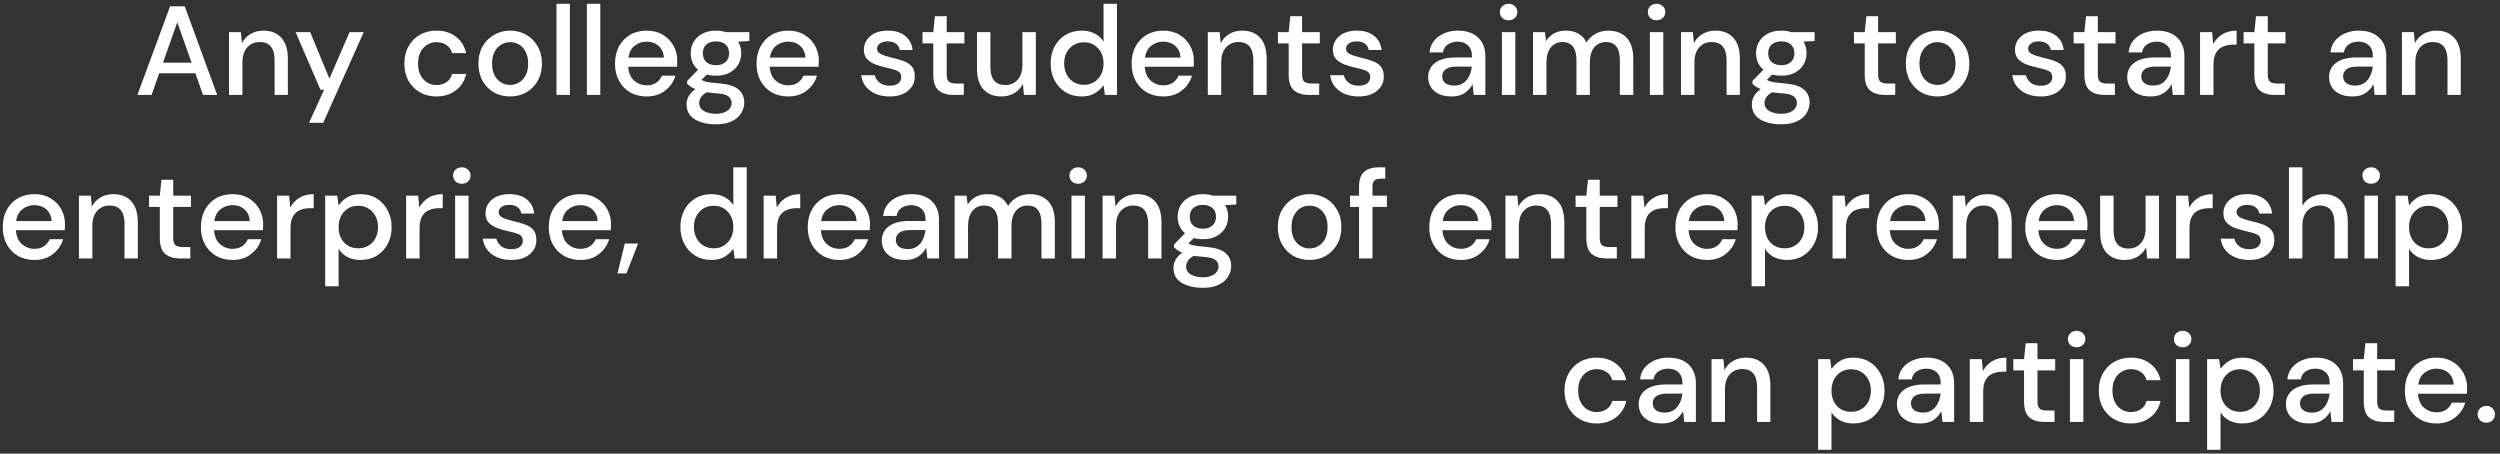 <svg width="474" height="86" viewBox="0 0 474 86" fill="none" xmlns="http://www.w3.org/2000/svg">
<rect x="0" y="0" width="474" height="86" fill="#333333" stroke="none"/>
<path d="M26.054 18L32.246 1.2H35.03L41.174 18H38.486L37.046 13.896H30.182L28.742 18H26.054ZM30.902 11.88H36.326L33.614 4.224L30.902 11.88ZM43.42 18V6.096H45.676L45.868 8.184C46.236 7.448 46.773 6.872 47.477 6.456C48.197 6.024 49.02 5.808 49.949 5.808C51.389 5.808 52.517 6.256 53.333 7.152C54.164 8.048 54.581 9.384 54.581 11.16V18H52.06V11.424C52.06 9.12 51.117 7.968 49.228 7.968C48.285 7.968 47.501 8.304 46.877 8.976C46.269 9.648 45.965 10.608 45.965 11.856V18H43.42ZM58.594 23.28L61.45 17.016H60.754L56.05 6.096H58.81L62.458 14.904L66.274 6.096H68.962L61.282 23.28H58.594ZM82.74 18.288C81.572 18.288 80.524 18.024 79.596 17.496C78.684 16.968 77.964 16.24 77.436 15.312C76.924 14.368 76.668 13.28 76.668 12.048C76.668 10.816 76.924 9.736 77.436 8.808C77.964 7.864 78.684 7.128 79.596 6.6C80.524 6.072 81.572 5.808 82.74 5.808C84.212 5.808 85.444 6.192 86.436 6.96C87.444 7.728 88.092 8.768 88.38 10.08H85.716C85.556 9.424 85.204 8.912 84.66 8.544C84.116 8.176 83.476 7.992 82.74 7.992C82.116 7.992 81.54 8.152 81.012 8.472C80.484 8.776 80.06 9.232 79.74 9.84C79.42 10.432 79.26 11.168 79.26 12.048C79.26 12.928 79.42 13.672 79.74 14.28C80.06 14.872 80.484 15.328 81.012 15.648C81.54 15.968 82.116 16.128 82.74 16.128C83.476 16.128 84.116 15.944 84.66 15.576C85.204 15.208 85.556 14.688 85.716 14.016H88.38C88.108 15.296 87.468 16.328 86.46 17.112C85.452 17.896 84.212 18.288 82.74 18.288ZM96.707 18.288C95.571 18.288 94.547 18.032 93.635 17.52C92.739 16.992 92.027 16.264 91.499 15.336C90.971 14.392 90.707 13.296 90.707 12.048C90.707 10.8 90.971 9.712 91.499 8.784C92.043 7.84 92.771 7.112 93.683 6.6C94.595 6.072 95.611 5.808 96.731 5.808C97.867 5.808 98.883 6.072 99.779 6.6C100.691 7.112 101.411 7.84 101.939 8.784C102.483 9.712 102.755 10.8 102.755 12.048C102.755 13.296 102.483 14.392 101.939 15.336C101.411 16.264 100.691 16.992 99.779 17.52C98.867 18.032 97.843 18.288 96.707 18.288ZM96.707 16.104C97.315 16.104 97.875 15.952 98.387 15.648C98.915 15.344 99.339 14.896 99.659 14.304C99.979 13.696 100.139 12.944 100.139 12.048C100.139 11.152 99.979 10.408 99.659 9.816C99.355 9.208 98.939 8.752 98.411 8.448C97.899 8.144 97.339 7.992 96.731 7.992C96.123 7.992 95.555 8.144 95.027 8.448C94.515 8.752 94.099 9.208 93.779 9.816C93.459 10.408 93.299 11.152 93.299 12.048C93.299 12.944 93.459 13.696 93.779 14.304C94.099 14.896 94.515 15.344 95.027 15.648C95.539 15.952 96.099 16.104 96.707 16.104ZM105.506 18V0.72H108.05V18H105.506ZM111.272 18V0.72H113.816V18H111.272ZM122.606 18.288C121.438 18.288 120.398 18.032 119.486 17.52C118.59 16.992 117.886 16.264 117.374 15.336C116.862 14.408 116.606 13.328 116.606 12.096C116.606 10.848 116.854 9.752 117.35 8.808C117.862 7.864 118.566 7.128 119.462 6.6C120.374 6.072 121.43 5.808 122.63 5.808C123.798 5.808 124.814 6.072 125.678 6.6C126.542 7.112 127.214 7.8 127.694 8.664C128.174 9.528 128.414 10.48 128.414 11.52C128.414 11.68 128.406 11.856 128.39 12.048C128.39 12.224 128.382 12.424 128.366 12.648H119.102C119.182 13.8 119.558 14.68 120.23 15.288C120.918 15.88 121.71 16.176 122.606 16.176C123.326 16.176 123.926 16.016 124.406 15.696C124.902 15.36 125.27 14.912 125.51 14.352H128.054C127.734 15.472 127.094 16.408 126.134 17.16C125.19 17.912 124.014 18.288 122.606 18.288ZM122.606 7.896C121.758 7.896 121.006 8.152 120.35 8.664C119.694 9.16 119.294 9.912 119.15 10.92H125.87C125.822 9.992 125.494 9.256 124.886 8.712C124.278 8.168 123.518 7.896 122.606 7.896ZM135.761 14.352C135.137 14.352 134.561 14.28 134.033 14.136L133.001 15.144C133.177 15.256 133.393 15.352 133.649 15.432C133.905 15.512 134.265 15.584 134.729 15.648C135.193 15.712 135.825 15.776 136.625 15.84C138.209 15.984 139.353 16.368 140.057 16.992C140.761 17.6 141.113 18.416 141.113 19.44C141.113 20.144 140.921 20.808 140.537 21.432C140.169 22.072 139.585 22.584 138.785 22.968C138.001 23.368 136.993 23.568 135.761 23.568C134.097 23.568 132.745 23.248 131.705 22.608C130.681 21.984 130.169 21.032 130.169 19.752C130.169 19.256 130.297 18.76 130.553 18.264C130.825 17.784 131.249 17.328 131.825 16.896C131.489 16.752 131.193 16.6 130.937 16.44C130.697 16.264 130.481 16.088 130.289 15.912V15.336L132.353 13.224C131.425 12.424 130.961 11.376 130.961 10.08C130.961 9.296 131.145 8.584 131.513 7.944C131.897 7.288 132.449 6.768 133.169 6.384C133.889 6 134.753 5.808 135.761 5.808C136.433 5.808 137.057 5.904 137.633 6.096H142.073V7.776L139.961 7.896C140.345 8.552 140.537 9.28 140.537 10.08C140.537 10.88 140.345 11.6 139.961 12.24C139.593 12.88 139.049 13.392 138.329 13.776C137.625 14.16 136.769 14.352 135.761 14.352ZM135.761 12.36C136.497 12.36 137.089 12.168 137.537 11.784C138.001 11.384 138.233 10.824 138.233 10.104C138.233 9.368 138.001 8.808 137.537 8.424C137.089 8.04 136.497 7.848 135.761 7.848C135.009 7.848 134.401 8.04 133.937 8.424C133.489 8.808 133.265 9.368 133.265 10.104C133.265 10.824 133.489 11.384 133.937 11.784C134.401 12.168 135.009 12.36 135.761 12.36ZM132.569 19.512C132.569 20.2 132.873 20.712 133.481 21.048C134.089 21.4 134.849 21.576 135.761 21.576C136.641 21.576 137.353 21.384 137.897 21C138.441 20.632 138.713 20.136 138.713 19.512C138.713 19.048 138.529 18.648 138.161 18.312C137.793 17.992 137.097 17.792 136.073 17.712C135.305 17.664 134.625 17.592 134.033 17.496C133.473 17.8 133.089 18.128 132.881 18.48C132.673 18.832 132.569 19.176 132.569 19.512ZM149.442 18.288C148.274 18.288 147.234 18.032 146.322 17.52C145.426 16.992 144.722 16.264 144.21 15.336C143.698 14.408 143.442 13.328 143.442 12.096C143.442 10.848 143.69 9.752 144.186 8.808C144.698 7.864 145.402 7.128 146.298 6.6C147.21 6.072 148.266 5.808 149.466 5.808C150.634 5.808 151.65 6.072 152.514 6.6C153.378 7.112 154.05 7.8 154.53 8.664C155.01 9.528 155.25 10.48 155.25 11.52C155.25 11.68 155.242 11.856 155.226 12.048C155.226 12.224 155.218 12.424 155.202 12.648H145.938C146.018 13.8 146.394 14.68 147.066 15.288C147.754 15.88 148.546 16.176 149.442 16.176C150.162 16.176 150.762 16.016 151.242 15.696C151.738 15.36 152.106 14.912 152.346 14.352H154.89C154.57 15.472 153.93 16.408 152.97 17.16C152.026 17.912 150.85 18.288 149.442 18.288ZM149.442 7.896C148.594 7.896 147.842 8.152 147.186 8.664C146.53 9.16 146.13 9.912 145.986 10.92H152.706C152.658 9.992 152.33 9.256 151.722 8.712C151.114 8.168 150.354 7.896 149.442 7.896ZM168.688 18.288C167.184 18.288 165.944 17.92 164.968 17.184C163.992 16.448 163.432 15.472 163.288 14.256H165.856C165.984 14.8 166.288 15.272 166.768 15.672C167.248 16.056 167.88 16.248 168.664 16.248C169.432 16.248 169.992 16.088 170.344 15.768C170.696 15.448 170.872 15.08 170.872 14.664C170.872 14.056 170.624 13.648 170.128 13.44C169.648 13.216 168.976 13.016 168.112 12.84C167.44 12.696 166.768 12.504 166.096 12.264C165.44 12.024 164.888 11.688 164.44 11.256C164.008 10.808 163.792 10.208 163.792 9.456C163.792 8.416 164.192 7.552 164.992 6.864C165.792 6.16 166.912 5.808 168.352 5.808C169.68 5.808 170.752 6.128 171.568 6.768C172.4 7.408 172.888 8.312 173.032 9.48H170.584C170.504 8.968 170.264 8.568 169.864 8.28C169.48 7.992 168.96 7.848 168.304 7.848C167.664 7.848 167.168 7.984 166.816 8.256C166.464 8.512 166.288 8.848 166.288 9.264C166.288 9.68 166.528 10.008 167.008 10.248C167.504 10.488 168.152 10.704 168.952 10.896C169.752 11.072 170.488 11.28 171.16 11.52C171.848 11.744 172.4 12.08 172.816 12.528C173.232 12.976 173.44 13.632 173.44 14.496C173.456 15.584 173.032 16.488 172.168 17.208C171.32 17.928 170.16 18.288 168.688 18.288ZM180.764 18C179.596 18 178.668 17.72 177.98 17.16C177.292 16.584 176.948 15.568 176.948 14.112V8.232H174.908V6.096H176.948L177.26 3.072H179.492V6.096H182.852V8.232H179.492V14.112C179.492 14.768 179.628 15.224 179.9 15.48C180.188 15.72 180.676 15.84 181.364 15.84H182.732V18H180.764ZM189.867 18.288C188.427 18.288 187.291 17.84 186.459 16.944C185.643 16.048 185.235 14.712 185.235 12.936V6.096H187.779V12.672C187.779 14.976 188.723 16.128 190.611 16.128C191.555 16.128 192.331 15.792 192.939 15.12C193.547 14.448 193.851 13.488 193.851 12.24V6.096H196.395V18H194.139L193.947 15.912C193.579 16.648 193.035 17.232 192.315 17.664C191.611 18.08 190.795 18.288 189.867 18.288ZM205.055 18.288C203.903 18.288 202.887 18.016 202.007 17.472C201.127 16.928 200.439 16.184 199.943 15.24C199.447 14.296 199.199 13.224 199.199 12.024C199.199 10.824 199.447 9.76 199.943 8.832C200.439 7.888 201.127 7.152 202.007 6.624C202.903 6.08 203.927 5.808 205.079 5.808C206.023 5.808 206.847 5.992 207.551 6.36C208.271 6.728 208.831 7.248 209.231 7.92V0.72H211.775V18H209.495L209.231 16.152C208.847 16.712 208.319 17.208 207.647 17.64C206.975 18.072 206.111 18.288 205.055 18.288ZM205.511 16.08C206.599 16.08 207.487 15.704 208.175 14.952C208.879 14.2 209.231 13.232 209.231 12.048C209.231 10.848 208.879 9.88 208.175 9.144C207.487 8.392 206.599 8.016 205.511 8.016C204.423 8.016 203.527 8.392 202.823 9.144C202.119 9.88 201.767 10.848 201.767 12.048C201.767 12.832 201.927 13.528 202.247 14.136C202.567 14.744 203.007 15.224 203.567 15.576C204.143 15.912 204.791 16.08 205.511 16.08ZM220.551 18.288C219.383 18.288 218.343 18.032 217.431 17.52C216.535 16.992 215.831 16.264 215.319 15.336C214.807 14.408 214.551 13.328 214.551 12.096C214.551 10.848 214.799 9.752 215.295 8.808C215.807 7.864 216.511 7.128 217.407 6.6C218.319 6.072 219.375 5.808 220.575 5.808C221.743 5.808 222.759 6.072 223.623 6.6C224.487 7.112 225.159 7.8 225.639 8.664C226.119 9.528 226.359 10.48 226.359 11.52C226.359 11.68 226.351 11.856 226.335 12.048C226.335 12.224 226.327 12.424 226.311 12.648H217.047C217.127 13.8 217.503 14.68 218.175 15.288C218.863 15.88 219.655 16.176 220.551 16.176C221.271 16.176 221.871 16.016 222.351 15.696C222.847 15.36 223.215 14.912 223.455 14.352H225.999C225.679 15.472 225.039 16.408 224.079 17.16C223.135 17.912 221.959 18.288 220.551 18.288ZM220.551 7.896C219.703 7.896 218.951 8.152 218.295 8.664C217.639 9.16 217.239 9.912 217.095 10.92H223.815C223.767 9.992 223.439 9.256 222.831 8.712C222.223 8.168 221.463 7.896 220.551 7.896ZM228.999 18V6.096H231.255L231.447 8.184C231.815 7.448 232.351 6.872 233.055 6.456C233.775 6.024 234.599 5.808 235.527 5.808C236.967 5.808 238.095 6.256 238.911 7.152C239.743 8.048 240.159 9.384 240.159 11.16V18H237.639V11.424C237.639 9.12 236.695 7.968 234.807 7.968C233.863 7.968 233.079 8.304 232.455 8.976C231.847 9.648 231.543 10.608 231.543 11.856V18H228.999ZM248.147 18C246.979 18 246.051 17.72 245.363 17.16C244.675 16.584 244.331 15.568 244.331 14.112V8.232H242.291V6.096H244.331L244.643 3.072H246.875V6.096H250.235V8.232H246.875V14.112C246.875 14.768 247.011 15.224 247.283 15.48C247.571 15.72 248.059 15.84 248.747 15.84H250.115V18H248.147ZM257.61 18.288C256.106 18.288 254.866 17.92 253.89 17.184C252.914 16.448 252.354 15.472 252.21 14.256H254.778C254.906 14.8 255.21 15.272 255.69 15.672C256.17 16.056 256.802 16.248 257.586 16.248C258.354 16.248 258.914 16.088 259.266 15.768C259.618 15.448 259.794 15.08 259.794 14.664C259.794 14.056 259.546 13.648 259.05 13.44C258.57 13.216 257.898 13.016 257.034 12.84C256.362 12.696 255.69 12.504 255.018 12.264C254.362 12.024 253.81 11.688 253.362 11.256C252.93 10.808 252.714 10.208 252.714 9.456C252.714 8.416 253.114 7.552 253.914 6.864C254.714 6.16 255.834 5.808 257.274 5.808C258.602 5.808 259.674 6.128 260.49 6.768C261.322 7.408 261.81 8.312 261.954 9.48H259.506C259.426 8.968 259.186 8.568 258.786 8.28C258.402 7.992 257.882 7.848 257.226 7.848C256.586 7.848 256.09 7.984 255.738 8.256C255.386 8.512 255.21 8.848 255.21 9.264C255.21 9.68 255.45 10.008 255.93 10.248C256.426 10.488 257.074 10.704 257.874 10.896C258.674 11.072 259.41 11.28 260.082 11.52C260.77 11.744 261.322 12.08 261.738 12.528C262.154 12.976 262.362 13.632 262.362 14.496C262.378 15.584 261.954 16.488 261.09 17.208C260.242 17.928 259.082 18.288 257.61 18.288ZM275.218 18.288C274.21 18.288 273.378 18.12 272.722 17.784C272.066 17.448 271.578 17.008 271.258 16.464C270.938 15.904 270.778 15.296 270.778 14.64C270.778 13.488 271.226 12.576 272.122 11.904C273.018 11.232 274.298 10.896 275.962 10.896H279.082V10.68C279.082 9.752 278.826 9.056 278.314 8.592C277.818 8.128 277.17 7.896 276.37 7.896C275.666 7.896 275.05 8.072 274.522 8.424C274.01 8.76 273.698 9.264 273.586 9.936H271.042C271.122 9.072 271.41 8.336 271.906 7.728C272.418 7.104 273.058 6.632 273.826 6.312C274.61 5.976 275.466 5.808 276.394 5.808C278.058 5.808 279.346 6.248 280.258 7.128C281.17 7.992 281.626 9.176 281.626 10.68V18H279.418L279.202 15.96C278.866 16.616 278.378 17.168 277.738 17.616C277.098 18.064 276.258 18.288 275.218 18.288ZM275.722 16.224C276.41 16.224 276.986 16.064 277.45 15.744C277.93 15.408 278.298 14.968 278.554 14.424C278.826 13.88 278.994 13.28 279.058 12.624H276.226C275.218 12.624 274.498 12.8 274.066 13.152C273.65 13.504 273.442 13.944 273.442 14.472C273.442 15.016 273.642 15.448 274.042 15.768C274.458 16.072 275.018 16.224 275.722 16.224ZM286.032 3.84C285.552 3.84 285.152 3.696 284.832 3.408C284.528 3.104 284.376 2.728 284.376 2.28C284.376 1.832 284.528 1.464 284.832 1.176C285.152 0.872 285.552 0.72 286.032 0.72C286.512 0.72 286.904 0.872 287.208 1.176C287.528 1.464 287.688 1.832 287.688 2.28C287.688 2.728 287.528 3.104 287.208 3.408C286.904 3.696 286.512 3.84 286.032 3.84ZM284.76 18V6.096H287.304V18H284.76ZM290.663 18V6.096H292.919L293.135 7.776C293.519 7.168 294.023 6.688 294.647 6.336C295.287 5.984 296.023 5.808 296.855 5.808C298.743 5.808 300.055 6.552 300.791 8.04C301.223 7.352 301.799 6.808 302.519 6.408C303.255 6.008 304.047 5.808 304.895 5.808C306.383 5.808 307.551 6.256 308.399 7.152C309.247 8.048 309.671 9.384 309.671 11.16V18H307.127V11.424C307.127 9.12 306.247 7.968 304.487 7.968C303.591 7.968 302.855 8.304 302.279 8.976C301.719 9.648 301.439 10.608 301.439 11.856V18H298.895V11.424C298.895 9.12 298.007 7.968 296.231 7.968C295.351 7.968 294.623 8.304 294.047 8.976C293.487 9.648 293.207 10.608 293.207 11.856V18H290.663ZM314.087 3.84C313.607 3.84 313.207 3.696 312.887 3.408C312.583 3.104 312.431 2.728 312.431 2.28C312.431 1.832 312.583 1.464 312.887 1.176C313.207 0.872 313.607 0.72 314.087 0.72C314.567 0.72 314.959 0.872 315.263 1.176C315.583 1.464 315.743 1.832 315.743 2.28C315.743 2.728 315.583 3.104 315.263 3.408C314.959 3.696 314.567 3.84 314.087 3.84ZM312.815 18V6.096H315.359V18H312.815ZM318.717 18V6.096H320.973L321.165 8.184C321.533 7.448 322.069 6.872 322.773 6.456C323.493 6.024 324.317 5.808 325.245 5.808C326.685 5.808 327.813 6.256 328.629 7.152C329.461 8.048 329.877 9.384 329.877 11.16V18H327.357V11.424C327.357 9.12 326.413 7.968 324.525 7.968C323.581 7.968 322.797 8.304 322.173 8.976C321.565 9.648 321.261 10.608 321.261 11.856V18H318.717ZM337.746 14.352C337.122 14.352 336.546 14.28 336.018 14.136L334.986 15.144C335.162 15.256 335.378 15.352 335.634 15.432C335.89 15.512 336.25 15.584 336.714 15.648C337.178 15.712 337.81 15.776 338.61 15.84C340.194 15.984 341.338 16.368 342.042 16.992C342.746 17.6 343.098 18.416 343.098 19.44C343.098 20.144 342.906 20.808 342.522 21.432C342.154 22.072 341.57 22.584 340.77 22.968C339.986 23.368 338.978 23.568 337.746 23.568C336.082 23.568 334.73 23.248 333.69 22.608C332.666 21.984 332.154 21.032 332.154 19.752C332.154 19.256 332.282 18.76 332.538 18.264C332.81 17.784 333.234 17.328 333.81 16.896C333.474 16.752 333.178 16.6 332.922 16.44C332.682 16.264 332.466 16.088 332.274 15.912V15.336L334.338 13.224C333.41 12.424 332.946 11.376 332.946 10.08C332.946 9.296 333.13 8.584 333.498 7.944C333.882 7.288 334.434 6.768 335.154 6.384C335.874 6 336.738 5.808 337.746 5.808C338.418 5.808 339.042 5.904 339.618 6.096H344.058V7.776L341.946 7.896C342.33 8.552 342.522 9.28 342.522 10.08C342.522 10.88 342.33 11.6 341.946 12.24C341.578 12.88 341.034 13.392 340.314 13.776C339.61 14.16 338.754 14.352 337.746 14.352ZM337.746 12.36C338.482 12.36 339.074 12.168 339.522 11.784C339.986 11.384 340.218 10.824 340.218 10.104C340.218 9.368 339.986 8.808 339.522 8.424C339.074 8.04 338.482 7.848 337.746 7.848C336.994 7.848 336.386 8.04 335.922 8.424C335.474 8.808 335.25 9.368 335.25 10.104C335.25 10.824 335.474 11.384 335.922 11.784C336.386 12.168 336.994 12.36 337.746 12.36ZM334.554 19.512C334.554 20.2 334.858 20.712 335.466 21.048C336.074 21.4 336.834 21.576 337.746 21.576C338.626 21.576 339.338 21.384 339.882 21C340.426 20.632 340.698 20.136 340.698 19.512C340.698 19.048 340.514 18.648 340.146 18.312C339.778 17.992 339.082 17.792 338.058 17.712C337.29 17.664 336.61 17.592 336.018 17.496C335.458 17.8 335.074 18.128 334.866 18.48C334.658 18.832 334.554 19.176 334.554 19.512ZM357.366 18C356.198 18 355.27 17.72 354.582 17.16C353.894 16.584 353.55 15.568 353.55 14.112V8.232H351.51V6.096H353.55L353.862 3.072H356.094V6.096H359.454V8.232H356.094V14.112C356.094 14.768 356.23 15.224 356.502 15.48C356.79 15.72 357.278 15.84 357.966 15.84H359.334V18H357.366ZM367.34 18.288C366.204 18.288 365.18 18.032 364.268 17.52C363.372 16.992 362.66 16.264 362.132 15.336C361.604 14.392 361.34 13.296 361.34 12.048C361.34 10.8 361.604 9.712 362.132 8.784C362.676 7.84 363.404 7.112 364.316 6.6C365.228 6.072 366.244 5.808 367.364 5.808C368.5 5.808 369.516 6.072 370.412 6.6C371.324 7.112 372.044 7.84 372.572 8.784C373.116 9.712 373.388 10.8 373.388 12.048C373.388 13.296 373.116 14.392 372.572 15.336C372.044 16.264 371.324 16.992 370.412 17.52C369.5 18.032 368.476 18.288 367.34 18.288ZM367.34 16.104C367.948 16.104 368.508 15.952 369.02 15.648C369.548 15.344 369.972 14.896 370.292 14.304C370.612 13.696 370.772 12.944 370.772 12.048C370.772 11.152 370.612 10.408 370.292 9.816C369.988 9.208 369.572 8.752 369.044 8.448C368.532 8.144 367.972 7.992 367.364 7.992C366.756 7.992 366.188 8.144 365.66 8.448C365.148 8.752 364.732 9.208 364.412 9.816C364.092 10.408 363.932 11.152 363.932 12.048C363.932 12.944 364.092 13.696 364.412 14.304C364.732 14.896 365.148 15.344 365.66 15.648C366.172 15.952 366.732 16.104 367.34 16.104ZM386.938 18.288C385.434 18.288 384.194 17.92 383.218 17.184C382.242 16.448 381.682 15.472 381.538 14.256H384.106C384.234 14.8 384.538 15.272 385.018 15.672C385.498 16.056 386.13 16.248 386.914 16.248C387.682 16.248 388.242 16.088 388.594 15.768C388.946 15.448 389.122 15.08 389.122 14.664C389.122 14.056 388.874 13.648 388.378 13.44C387.898 13.216 387.226 13.016 386.362 12.84C385.69 12.696 385.018 12.504 384.346 12.264C383.69 12.024 383.138 11.688 382.69 11.256C382.258 10.808 382.042 10.208 382.042 9.456C382.042 8.416 382.442 7.552 383.242 6.864C384.042 6.16 385.162 5.808 386.602 5.808C387.93 5.808 389.002 6.128 389.818 6.768C390.65 7.408 391.138 8.312 391.282 9.48H388.834C388.754 8.968 388.514 8.568 388.114 8.28C387.73 7.992 387.21 7.848 386.554 7.848C385.914 7.848 385.418 7.984 385.066 8.256C384.714 8.512 384.538 8.848 384.538 9.264C384.538 9.68 384.778 10.008 385.258 10.248C385.754 10.488 386.402 10.704 387.202 10.896C388.002 11.072 388.738 11.28 389.41 11.52C390.098 11.744 390.65 12.08 391.066 12.528C391.482 12.976 391.69 13.632 391.69 14.496C391.706 15.584 391.282 16.488 390.418 17.208C389.57 17.928 388.41 18.288 386.938 18.288ZM399.014 18C397.846 18 396.918 17.72 396.23 17.16C395.542 16.584 395.198 15.568 395.198 14.112V8.232H393.158V6.096H395.198L395.51 3.072H397.742V6.096H401.102V8.232H397.742V14.112C397.742 14.768 397.878 15.224 398.15 15.48C398.438 15.72 398.926 15.84 399.614 15.84H400.982V18H399.014ZM407.757 18.288C406.749 18.288 405.917 18.12 405.261 17.784C404.605 17.448 404.117 17.008 403.797 16.464C403.477 15.904 403.317 15.296 403.317 14.64C403.317 13.488 403.765 12.576 404.661 11.904C405.557 11.232 406.837 10.896 408.501 10.896H411.621V10.68C411.621 9.752 411.365 9.056 410.853 8.592C410.357 8.128 409.709 7.896 408.909 7.896C408.205 7.896 407.589 8.072 407.061 8.424C406.549 8.76 406.237 9.264 406.125 9.936H403.581C403.661 9.072 403.949 8.336 404.445 7.728C404.957 7.104 405.597 6.632 406.365 6.312C407.149 5.976 408.005 5.808 408.933 5.808C410.597 5.808 411.885 6.248 412.797 7.128C413.709 7.992 414.165 9.176 414.165 10.68V18H411.957L411.741 15.96C411.405 16.616 410.917 17.168 410.277 17.616C409.637 18.064 408.797 18.288 407.757 18.288ZM408.261 16.224C408.949 16.224 409.525 16.064 409.989 15.744C410.469 15.408 410.837 14.968 411.093 14.424C411.365 13.88 411.533 13.28 411.597 12.624H408.765C407.757 12.624 407.037 12.8 406.605 13.152C406.189 13.504 405.981 13.944 405.981 14.472C405.981 15.016 406.181 15.448 406.581 15.768C406.997 16.072 407.557 16.224 408.261 16.224ZM417.131 18V6.096H419.411L419.627 8.352C420.043 7.568 420.619 6.952 421.355 6.504C422.107 6.04 423.011 5.808 424.067 5.808V8.472H423.371C422.667 8.472 422.035 8.592 421.475 8.832C420.931 9.056 420.491 9.448 420.155 10.008C419.835 10.552 419.675 11.312 419.675 12.288V18H417.131ZM431.241 18C430.073 18 429.145 17.72 428.457 17.16C427.769 16.584 427.425 15.568 427.425 14.112V8.232H425.385V6.096H427.425L427.737 3.072H429.969V6.096H433.329V8.232H429.969V14.112C429.969 14.768 430.105 15.224 430.377 15.48C430.665 15.72 431.153 15.84 431.841 15.84H433.209V18H431.241ZM446.031 18.288C445.023 18.288 444.191 18.12 443.535 17.784C442.879 17.448 442.391 17.008 442.071 16.464C441.751 15.904 441.591 15.296 441.591 14.64C441.591 13.488 442.039 12.576 442.935 11.904C443.831 11.232 445.111 10.896 446.775 10.896H449.895V10.68C449.895 9.752 449.639 9.056 449.127 8.592C448.631 8.128 447.983 7.896 447.183 7.896C446.479 7.896 445.863 8.072 445.335 8.424C444.823 8.76 444.511 9.264 444.399 9.936H441.855C441.935 9.072 442.223 8.336 442.719 7.728C443.231 7.104 443.871 6.632 444.639 6.312C445.423 5.976 446.279 5.808 447.207 5.808C448.871 5.808 450.159 6.248 451.071 7.128C451.983 7.992 452.439 9.176 452.439 10.68V18H450.231L450.015 15.96C449.679 16.616 449.191 17.168 448.551 17.616C447.911 18.064 447.071 18.288 446.031 18.288ZM446.535 16.224C447.223 16.224 447.799 16.064 448.263 15.744C448.743 15.408 449.111 14.968 449.367 14.424C449.639 13.88 449.807 13.28 449.871 12.624H447.039C446.031 12.624 445.311 12.8 444.879 13.152C444.463 13.504 444.255 13.944 444.255 14.472C444.255 15.016 444.455 15.448 444.855 15.768C445.271 16.072 445.831 16.224 446.535 16.224ZM455.405 18V6.096H457.661L457.853 8.184C458.221 7.448 458.757 6.872 459.461 6.456C460.181 6.024 461.005 5.808 461.933 5.808C463.373 5.808 464.501 6.256 465.317 7.152C466.149 8.048 466.565 9.384 466.565 11.16V18H464.045V11.424C464.045 9.12 463.101 7.968 461.213 7.968C460.269 7.968 459.485 8.304 458.861 8.976C458.253 9.648 457.949 10.608 457.949 11.856V18H455.405ZM6.52 49.288C5.352 49.288 4.312 49.032 3.4 48.52C2.504 47.992 1.8 47.264 1.288 46.336C0.776 45.408 0.52 44.328 0.52 43.096C0.52 41.848 0.768 40.752 1.264 39.808C1.776 38.864 2.48 38.128 3.376 37.6C4.288 37.072 5.344 36.808 6.544 36.808C7.712 36.808 8.728 37.072 9.592 37.6C10.456 38.112 11.128 38.8 11.608 39.664C12.088 40.528 12.328 41.48 12.328 42.52C12.328 42.68 12.32 42.856 12.304 43.048C12.304 43.224 12.296 43.424 12.28 43.648H3.016C3.096 44.8 3.472 45.68 4.144 46.288C4.832 46.88 5.624 47.176 6.52 47.176C7.24 47.176 7.84 47.016 8.32 46.696C8.816 46.36 9.184 45.912 9.424 45.352H11.968C11.648 46.472 11.008 47.408 10.048 48.16C9.104 48.912 7.928 49.288 6.52 49.288ZM6.52 38.896C5.672 38.896 4.92 39.152 4.264 39.664C3.608 40.16 3.208 40.912 3.064 41.92H9.784C9.736 40.992 9.408 40.256 8.8 39.712C8.192 39.168 7.432 38.896 6.52 38.896ZM14.967 49V37.096H17.223L17.415 39.184C17.783 38.448 18.319 37.872 19.023 37.456C19.743 37.024 20.567 36.808 21.495 36.808C22.935 36.808 24.063 37.256 24.879 38.152C25.711 39.048 26.127 40.384 26.127 42.16V49H23.607V42.424C23.607 40.12 22.663 38.968 20.775 38.968C19.831 38.968 19.047 39.304 18.423 39.976C17.815 40.648 17.511 41.608 17.511 42.856V49H14.967ZM34.116 49C32.948 49 32.02 48.72 31.332 48.16C30.644 47.584 30.3 46.568 30.3 45.112V39.232H28.26V37.096H30.3L30.612 34.072H32.844V37.096H36.204V39.232H32.844V45.112C32.844 45.768 32.98 46.224 33.252 46.48C33.54 46.72 34.028 46.84 34.716 46.84H36.084V49H34.116ZM44.09 49.288C42.922 49.288 41.882 49.032 40.97 48.52C40.074 47.992 39.37 47.264 38.858 46.336C38.346 45.408 38.09 44.328 38.09 43.096C38.09 41.848 38.338 40.752 38.834 39.808C39.346 38.864 40.05 38.128 40.946 37.6C41.858 37.072 42.914 36.808 44.114 36.808C45.282 36.808 46.298 37.072 47.162 37.6C48.026 38.112 48.698 38.8 49.178 39.664C49.658 40.528 49.898 41.48 49.898 42.52C49.898 42.68 49.89 42.856 49.874 43.048C49.874 43.224 49.866 43.424 49.85 43.648H40.586C40.666 44.8 41.042 45.68 41.714 46.288C42.402 46.88 43.194 47.176 44.09 47.176C44.81 47.176 45.41 47.016 45.89 46.696C46.386 46.36 46.754 45.912 46.994 45.352H49.538C49.218 46.472 48.578 47.408 47.618 48.16C46.674 48.912 45.498 49.288 44.09 49.288ZM44.09 38.896C43.242 38.896 42.49 39.152 41.834 39.664C41.178 40.16 40.778 40.912 40.634 41.92H47.354C47.306 40.992 46.978 40.256 46.37 39.712C45.762 39.168 45.002 38.896 44.09 38.896ZM52.538 49V37.096H54.818L55.034 39.352C55.45 38.568 56.026 37.952 56.762 37.504C57.514 37.04 58.418 36.808 59.474 36.808V39.472H58.778C58.074 39.472 57.442 39.592 56.882 39.832C56.338 40.056 55.898 40.448 55.562 41.008C55.242 41.552 55.082 42.312 55.082 43.288V49H52.538ZM61.655 54.28V37.096H63.935L64.199 38.944C64.583 38.384 65.111 37.888 65.783 37.456C66.455 37.024 67.319 36.808 68.375 36.808C69.527 36.808 70.543 37.08 71.423 37.624C72.303 38.168 72.991 38.912 73.487 39.856C73.999 40.8 74.255 41.872 74.255 43.072C74.255 44.272 73.999 45.344 73.487 46.288C72.991 47.216 72.303 47.952 71.423 48.496C70.543 49.024 69.519 49.288 68.351 49.288C67.423 49.288 66.599 49.104 65.879 48.736C65.175 48.368 64.615 47.848 64.199 47.176V54.28H61.655ZM67.919 47.08C69.007 47.08 69.903 46.712 70.607 45.976C71.311 45.224 71.663 44.248 71.663 43.048C71.663 42.264 71.503 41.568 71.183 40.96C70.863 40.352 70.423 39.88 69.863 39.544C69.303 39.192 68.655 39.016 67.919 39.016C66.831 39.016 65.935 39.392 65.231 40.144C64.543 40.896 64.199 41.864 64.199 43.048C64.199 44.248 64.543 45.224 65.231 45.976C65.935 46.712 66.831 47.08 67.919 47.08ZM77.006 49V37.096H79.286L79.502 39.352C79.918 38.568 80.494 37.952 81.23 37.504C81.982 37.04 82.886 36.808 83.942 36.808V39.472H83.246C82.542 39.472 81.91 39.592 81.35 39.832C80.806 40.056 80.366 40.448 80.03 41.008C79.71 41.552 79.55 42.312 79.55 43.288V49H77.006ZM87.564 34.84C87.084 34.84 86.684 34.696 86.364 34.408C86.06 34.104 85.908 33.728 85.908 33.28C85.908 32.832 86.06 32.464 86.364 32.176C86.684 31.872 87.084 31.72 87.564 31.72C88.044 31.72 88.436 31.872 88.74 32.176C89.06 32.464 89.22 32.832 89.22 33.28C89.22 33.728 89.06 34.104 88.74 34.408C88.436 34.696 88.044 34.84 87.564 34.84ZM86.292 49V37.096H88.836V49H86.292ZM96.946 49.288C95.442 49.288 94.202 48.92 93.226 48.184C92.25 47.448 91.69 46.472 91.546 45.256H94.114C94.242 45.8 94.546 46.272 95.026 46.672C95.506 47.056 96.138 47.248 96.922 47.248C97.69 47.248 98.25 47.088 98.602 46.768C98.954 46.448 99.13 46.08 99.13 45.664C99.13 45.056 98.882 44.648 98.386 44.44C97.906 44.216 97.234 44.016 96.37 43.84C95.698 43.696 95.026 43.504 94.354 43.264C93.698 43.024 93.146 42.688 92.698 42.256C92.266 41.808 92.05 41.208 92.05 40.456C92.05 39.416 92.45 38.552 93.25 37.864C94.05 37.16 95.17 36.808 96.61 36.808C97.938 36.808 99.01 37.128 99.826 37.768C100.658 38.408 101.146 39.312 101.29 40.48H98.842C98.762 39.968 98.522 39.568 98.122 39.28C97.738 38.992 97.218 38.848 96.562 38.848C95.922 38.848 95.426 38.984 95.074 39.256C94.722 39.512 94.546 39.848 94.546 40.264C94.546 40.68 94.786 41.008 95.266 41.248C95.762 41.488 96.41 41.704 97.21 41.896C98.01 42.072 98.746 42.28 99.418 42.52C100.106 42.744 100.658 43.08 101.074 43.528C101.49 43.976 101.698 44.632 101.698 45.496C101.714 46.584 101.29 47.488 100.426 48.208C99.578 48.928 98.418 49.288 96.946 49.288ZM110.043 49.288C108.875 49.288 107.835 49.032 106.923 48.52C106.027 47.992 105.323 47.264 104.811 46.336C104.299 45.408 104.043 44.328 104.043 43.096C104.043 41.848 104.291 40.752 104.787 39.808C105.299 38.864 106.003 38.128 106.899 37.6C107.811 37.072 108.867 36.808 110.067 36.808C111.235 36.808 112.251 37.072 113.115 37.6C113.979 38.112 114.651 38.8 115.131 39.664C115.611 40.528 115.851 41.48 115.851 42.52C115.851 42.68 115.843 42.856 115.827 43.048C115.827 43.224 115.819 43.424 115.803 43.648H106.539C106.619 44.8 106.995 45.68 107.667 46.288C108.355 46.88 109.147 47.176 110.043 47.176C110.763 47.176 111.363 47.016 111.843 46.696C112.339 46.36 112.707 45.912 112.947 45.352H115.491C115.171 46.472 114.531 47.408 113.571 48.16C112.627 48.912 111.451 49.288 110.043 49.288ZM110.043 38.896C109.195 38.896 108.443 39.152 107.787 39.664C107.131 40.16 106.731 40.912 106.587 41.92H113.307C113.259 40.992 112.931 40.256 112.323 39.712C111.715 39.168 110.955 38.896 110.043 38.896ZM117.075 51.832L118.467 46.168H120.987L118.779 51.832H117.075ZM134.86 49.288C133.708 49.288 132.692 49.016 131.812 48.472C130.932 47.928 130.244 47.184 129.748 46.24C129.252 45.296 129.004 44.224 129.004 43.024C129.004 41.824 129.252 40.76 129.748 39.832C130.244 38.888 130.932 38.152 131.812 37.624C132.708 37.08 133.732 36.808 134.884 36.808C135.828 36.808 136.652 36.992 137.356 37.36C138.076 37.728 138.636 38.248 139.036 38.92V31.72H141.58V49H139.3L139.036 47.152C138.652 47.712 138.124 48.208 137.452 48.64C136.78 49.072 135.916 49.288 134.86 49.288ZM135.316 47.08C136.404 47.08 137.292 46.704 137.98 45.952C138.684 45.2 139.036 44.232 139.036 43.048C139.036 41.848 138.684 40.88 137.98 40.144C137.292 39.392 136.404 39.016 135.316 39.016C134.228 39.016 133.332 39.392 132.628 40.144C131.924 40.88 131.572 41.848 131.572 43.048C131.572 43.832 131.732 44.528 132.052 45.136C132.372 45.744 132.812 46.224 133.372 46.576C133.948 46.912 134.596 47.08 135.316 47.08ZM144.788 49V37.096H147.068L147.284 39.352C147.7 38.568 148.276 37.952 149.012 37.504C149.764 37.04 150.668 36.808 151.724 36.808V39.472H151.028C150.324 39.472 149.692 39.592 149.132 39.832C148.588 40.056 148.148 40.448 147.812 41.008C147.492 41.552 147.332 42.312 147.332 43.288V49H144.788ZM159.145 49.288C157.977 49.288 156.937 49.032 156.025 48.52C155.129 47.992 154.425 47.264 153.913 46.336C153.401 45.408 153.145 44.328 153.145 43.096C153.145 41.848 153.393 40.752 153.889 39.808C154.401 38.864 155.105 38.128 156.001 37.6C156.913 37.072 157.969 36.808 159.169 36.808C160.337 36.808 161.353 37.072 162.217 37.6C163.081 38.112 163.753 38.8 164.233 39.664C164.713 40.528 164.953 41.48 164.953 42.52C164.953 42.68 164.945 42.856 164.929 43.048C164.929 43.224 164.921 43.424 164.905 43.648H155.641C155.721 44.8 156.097 45.68 156.769 46.288C157.457 46.88 158.249 47.176 159.145 47.176C159.865 47.176 160.465 47.016 160.945 46.696C161.441 46.36 161.809 45.912 162.049 45.352H164.593C164.273 46.472 163.633 47.408 162.673 48.16C161.729 48.912 160.553 49.288 159.145 49.288ZM159.145 38.896C158.297 38.896 157.545 39.152 156.889 39.664C156.233 40.16 155.833 40.912 155.689 41.92H162.409C162.361 40.992 162.033 40.256 161.425 39.712C160.817 39.168 160.057 38.896 159.145 38.896ZM171.624 49.288C170.616 49.288 169.784 49.12 169.128 48.784C168.472 48.448 167.984 48.008 167.664 47.464C167.344 46.904 167.184 46.296 167.184 45.64C167.184 44.488 167.632 43.576 168.528 42.904C169.424 42.232 170.704 41.896 172.368 41.896H175.488V41.68C175.488 40.752 175.232 40.056 174.72 39.592C174.224 39.128 173.576 38.896 172.776 38.896C172.072 38.896 171.456 39.072 170.928 39.424C170.416 39.76 170.104 40.264 169.992 40.936H167.448C167.528 40.072 167.816 39.336 168.312 38.728C168.824 38.104 169.464 37.632 170.232 37.312C171.016 36.976 171.872 36.808 172.8 36.808C174.464 36.808 175.752 37.248 176.664 38.128C177.576 38.992 178.032 40.176 178.032 41.68V49H175.824L175.608 46.96C175.272 47.616 174.784 48.168 174.144 48.616C173.504 49.064 172.664 49.288 171.624 49.288ZM172.128 47.224C172.816 47.224 173.392 47.064 173.856 46.744C174.336 46.408 174.704 45.968 174.96 45.424C175.232 44.88 175.4 44.28 175.464 43.624H172.632C171.624 43.624 170.904 43.8 170.472 44.152C170.056 44.504 169.848 44.944 169.848 45.472C169.848 46.016 170.048 46.448 170.448 46.768C170.864 47.072 171.424 47.224 172.128 47.224ZM180.999 49V37.096H183.255L183.471 38.776C183.855 38.168 184.359 37.688 184.983 37.336C185.623 36.984 186.359 36.808 187.191 36.808C189.079 36.808 190.391 37.552 191.127 39.04C191.559 38.352 192.135 37.808 192.855 37.408C193.591 37.008 194.383 36.808 195.231 36.808C196.719 36.808 197.887 37.256 198.735 38.152C199.583 39.048 200.007 40.384 200.007 42.16V49H197.463V42.424C197.463 40.12 196.583 38.968 194.823 38.968C193.927 38.968 193.191 39.304 192.615 39.976C192.055 40.648 191.775 41.608 191.775 42.856V49H189.231V42.424C189.231 40.12 188.343 38.968 186.567 38.968C185.687 38.968 184.959 39.304 184.383 39.976C183.823 40.648 183.543 41.608 183.543 42.856V49H180.999ZM204.423 34.84C203.943 34.84 203.543 34.696 203.223 34.408C202.919 34.104 202.767 33.728 202.767 33.28C202.767 32.832 202.919 32.464 203.223 32.176C203.543 31.872 203.943 31.72 204.423 31.72C204.903 31.72 205.295 31.872 205.599 32.176C205.919 32.464 206.079 32.832 206.079 33.28C206.079 33.728 205.919 34.104 205.599 34.408C205.295 34.696 204.903 34.84 204.423 34.84ZM203.151 49V37.096H205.695V49H203.151ZM209.053 49V37.096H211.309L211.501 39.184C211.869 38.448 212.405 37.872 213.109 37.456C213.829 37.024 214.653 36.808 215.581 36.808C217.021 36.808 218.149 37.256 218.965 38.152C219.797 39.048 220.213 40.384 220.213 42.16V49H217.693V42.424C217.693 40.12 216.749 38.968 214.861 38.968C213.917 38.968 213.133 39.304 212.509 39.976C211.901 40.648 211.597 41.608 211.597 42.856V49H209.053ZM228.082 45.352C227.458 45.352 226.882 45.28 226.354 45.136L225.322 46.144C225.498 46.256 225.714 46.352 225.97 46.432C226.226 46.512 226.586 46.584 227.05 46.648C227.514 46.712 228.146 46.776 228.946 46.84C230.53 46.984 231.674 47.368 232.378 47.992C233.082 48.6 233.434 49.416 233.434 50.44C233.434 51.144 233.242 51.808 232.858 52.432C232.49 53.072 231.906 53.584 231.106 53.968C230.322 54.368 229.314 54.568 228.082 54.568C226.418 54.568 225.066 54.248 224.026 53.608C223.002 52.984 222.49 52.032 222.49 50.752C222.49 50.256 222.618 49.76 222.874 49.264C223.146 48.784 223.57 48.328 224.146 47.896C223.81 47.752 223.514 47.6 223.258 47.44C223.018 47.264 222.802 47.088 222.61 46.912V46.336L224.674 44.224C223.746 43.424 223.282 42.376 223.282 41.08C223.282 40.296 223.466 39.584 223.834 38.944C224.218 38.288 224.77 37.768 225.49 37.384C226.21 37 227.074 36.808 228.082 36.808C228.754 36.808 229.378 36.904 229.954 37.096H234.394V38.776L232.282 38.896C232.666 39.552 232.858 40.28 232.858 41.08C232.858 41.88 232.666 42.6 232.282 43.24C231.914 43.88 231.37 44.392 230.65 44.776C229.946 45.16 229.09 45.352 228.082 45.352ZM228.082 43.36C228.818 43.36 229.41 43.168 229.858 42.784C230.322 42.384 230.554 41.824 230.554 41.104C230.554 40.368 230.322 39.808 229.858 39.424C229.41 39.04 228.818 38.848 228.082 38.848C227.33 38.848 226.722 39.04 226.258 39.424C225.81 39.808 225.586 40.368 225.586 41.104C225.586 41.824 225.81 42.384 226.258 42.784C226.722 43.168 227.33 43.36 228.082 43.36ZM224.89 50.512C224.89 51.2 225.194 51.712 225.802 52.048C226.41 52.4 227.17 52.576 228.082 52.576C228.962 52.576 229.674 52.384 230.218 52C230.762 51.632 231.034 51.136 231.034 50.512C231.034 50.048 230.85 49.648 230.482 49.312C230.114 48.992 229.418 48.792 228.394 48.712C227.626 48.664 226.946 48.592 226.354 48.496C225.794 48.8 225.41 49.128 225.202 49.48C224.994 49.832 224.89 50.176 224.89 50.512ZM248.278 49.288C247.142 49.288 246.118 49.032 245.206 48.52C244.31 47.992 243.598 47.264 243.07 46.336C242.542 45.392 242.278 44.296 242.278 43.048C242.278 41.8 242.542 40.712 243.07 39.784C243.614 38.84 244.342 38.112 245.254 37.6C246.166 37.072 247.182 36.808 248.302 36.808C249.438 36.808 250.454 37.072 251.35 37.6C252.262 38.112 252.982 38.84 253.51 39.784C254.054 40.712 254.326 41.8 254.326 43.048C254.326 44.296 254.054 45.392 253.51 46.336C252.982 47.264 252.262 47.992 251.35 48.52C250.438 49.032 249.414 49.288 248.278 49.288ZM248.278 47.104C248.886 47.104 249.446 46.952 249.958 46.648C250.486 46.344 250.91 45.896 251.23 45.304C251.55 44.696 251.71 43.944 251.71 43.048C251.71 42.152 251.55 41.408 251.23 40.816C250.926 40.208 250.51 39.752 249.982 39.448C249.47 39.144 248.91 38.992 248.302 38.992C247.694 38.992 247.126 39.144 246.598 39.448C246.086 39.752 245.67 40.208 245.35 40.816C245.03 41.408 244.87 42.152 244.87 43.048C244.87 43.944 245.03 44.696 245.35 45.304C245.67 45.896 246.086 46.344 246.598 46.648C247.11 46.952 247.67 47.104 248.278 47.104ZM257.677 49V39.232H255.973V37.096H257.677V35.368C257.677 34.072 257.997 33.144 258.637 32.584C259.293 32.008 260.213 31.72 261.397 31.72H262.645V33.88H261.781C261.221 33.88 260.821 34 260.581 34.24C260.341 34.464 260.221 34.848 260.221 35.392V37.096H262.957V39.232H260.221V49H257.677ZM276.989 49.288C275.821 49.288 274.781 49.032 273.869 48.52C272.973 47.992 272.269 47.264 271.757 46.336C271.245 45.408 270.989 44.328 270.989 43.096C270.989 41.848 271.237 40.752 271.733 39.808C272.245 38.864 272.949 38.128 273.845 37.6C274.757 37.072 275.813 36.808 277.013 36.808C278.181 36.808 279.197 37.072 280.061 37.6C280.925 38.112 281.597 38.8 282.077 39.664C282.557 40.528 282.797 41.48 282.797 42.52C282.797 42.68 282.789 42.856 282.773 43.048C282.773 43.224 282.765 43.424 282.749 43.648H273.485C273.565 44.8 273.941 45.68 274.613 46.288C275.301 46.88 276.093 47.176 276.989 47.176C277.709 47.176 278.309 47.016 278.789 46.696C279.285 46.36 279.653 45.912 279.893 45.352H282.437C282.117 46.472 281.477 47.408 280.517 48.16C279.573 48.912 278.397 49.288 276.989 49.288ZM276.989 38.896C276.141 38.896 275.389 39.152 274.733 39.664C274.077 40.16 273.677 40.912 273.533 41.92H280.253C280.205 40.992 279.877 40.256 279.269 39.712C278.661 39.168 277.901 38.896 276.989 38.896ZM285.436 49V37.096H287.692L287.884 39.184C288.252 38.448 288.788 37.872 289.492 37.456C290.212 37.024 291.036 36.808 291.964 36.808C293.404 36.808 294.532 37.256 295.348 38.152C296.18 39.048 296.596 40.384 296.596 42.16V49H294.076V42.424C294.076 40.12 293.132 38.968 291.244 38.968C290.3 38.968 289.516 39.304 288.892 39.976C288.284 40.648 287.98 41.608 287.98 42.856V49H285.436ZM304.584 49C303.416 49 302.488 48.72 301.8 48.16C301.112 47.584 300.768 46.568 300.768 45.112V39.232H298.728V37.096H300.768L301.08 34.072H303.312V37.096H306.672V39.232H303.312V45.112C303.312 45.768 303.448 46.224 303.72 46.48C304.008 46.72 304.496 46.84 305.184 46.84H306.552V49H304.584ZM309.296 49V37.096H311.576L311.792 39.352C312.208 38.568 312.784 37.952 313.52 37.504C314.272 37.04 315.176 36.808 316.232 36.808V39.472H315.536C314.832 39.472 314.2 39.592 313.64 39.832C313.096 40.056 312.656 40.448 312.32 41.008C312 41.552 311.84 42.312 311.84 43.288V49H309.296ZM323.653 49.288C322.485 49.288 321.445 49.032 320.533 48.52C319.637 47.992 318.933 47.264 318.421 46.336C317.909 45.408 317.653 44.328 317.653 43.096C317.653 41.848 317.901 40.752 318.397 39.808C318.909 38.864 319.613 38.128 320.509 37.6C321.421 37.072 322.477 36.808 323.677 36.808C324.845 36.808 325.861 37.072 326.725 37.6C327.589 38.112 328.261 38.8 328.741 39.664C329.221 40.528 329.461 41.48 329.461 42.52C329.461 42.68 329.453 42.856 329.437 43.048C329.437 43.224 329.429 43.424 329.413 43.648H320.149C320.229 44.8 320.605 45.68 321.277 46.288C321.965 46.88 322.757 47.176 323.653 47.176C324.373 47.176 324.973 47.016 325.453 46.696C325.949 46.36 326.317 45.912 326.557 45.352H329.101C328.781 46.472 328.141 47.408 327.181 48.16C326.237 48.912 325.061 49.288 323.653 49.288ZM323.653 38.896C322.805 38.896 322.053 39.152 321.397 39.664C320.741 40.16 320.341 40.912 320.197 41.92H326.917C326.869 40.992 326.541 40.256 325.933 39.712C325.325 39.168 324.565 38.896 323.653 38.896ZM332.1 54.28V37.096H334.38L334.644 38.944C335.028 38.384 335.556 37.888 336.228 37.456C336.9 37.024 337.764 36.808 338.82 36.808C339.972 36.808 340.988 37.08 341.868 37.624C342.748 38.168 343.436 38.912 343.932 39.856C344.444 40.8 344.7 41.872 344.7 43.072C344.7 44.272 344.444 45.344 343.932 46.288C343.436 47.216 342.748 47.952 341.868 48.496C340.988 49.024 339.964 49.288 338.796 49.288C337.868 49.288 337.044 49.104 336.324 48.736C335.62 48.368 335.06 47.848 334.644 47.176V54.28H332.1ZM338.364 47.08C339.452 47.08 340.348 46.712 341.052 45.976C341.756 45.224 342.108 44.248 342.108 43.048C342.108 42.264 341.948 41.568 341.628 40.96C341.308 40.352 340.868 39.88 340.308 39.544C339.748 39.192 339.1 39.016 338.364 39.016C337.276 39.016 336.38 39.392 335.676 40.144C334.988 40.896 334.644 41.864 334.644 43.048C334.644 44.248 334.988 45.224 335.676 45.976C336.38 46.712 337.276 47.08 338.364 47.08ZM347.452 49V37.096H349.732L349.948 39.352C350.364 38.568 350.94 37.952 351.676 37.504C352.428 37.04 353.332 36.808 354.388 36.808V39.472H353.692C352.988 39.472 352.356 39.592 351.796 39.832C351.252 40.056 350.812 40.448 350.476 41.008C350.156 41.552 349.996 42.312 349.996 43.288V49H347.452ZM361.809 49.288C360.641 49.288 359.601 49.032 358.689 48.52C357.793 47.992 357.089 47.264 356.577 46.336C356.065 45.408 355.809 44.328 355.809 43.096C355.809 41.848 356.057 40.752 356.553 39.808C357.065 38.864 357.769 38.128 358.665 37.6C359.577 37.072 360.633 36.808 361.833 36.808C363.001 36.808 364.017 37.072 364.881 37.6C365.745 38.112 366.417 38.8 366.897 39.664C367.377 40.528 367.617 41.48 367.617 42.52C367.617 42.68 367.609 42.856 367.593 43.048C367.593 43.224 367.585 43.424 367.569 43.648H358.305C358.385 44.8 358.761 45.68 359.433 46.288C360.121 46.88 360.913 47.176 361.809 47.176C362.529 47.176 363.129 47.016 363.609 46.696C364.105 46.36 364.473 45.912 364.713 45.352H367.257C366.937 46.472 366.297 47.408 365.337 48.16C364.393 48.912 363.217 49.288 361.809 49.288ZM361.809 38.896C360.961 38.896 360.209 39.152 359.553 39.664C358.897 40.16 358.497 40.912 358.353 41.92H365.073C365.025 40.992 364.697 40.256 364.089 39.712C363.481 39.168 362.721 38.896 361.809 38.896ZM370.256 49V37.096H372.512L372.704 39.184C373.072 38.448 373.608 37.872 374.312 37.456C375.032 37.024 375.856 36.808 376.784 36.808C378.224 36.808 379.352 37.256 380.168 38.152C381 39.048 381.416 40.384 381.416 42.16V49H378.896V42.424C378.896 40.12 377.952 38.968 376.064 38.968C375.12 38.968 374.336 39.304 373.712 39.976C373.104 40.648 372.8 41.608 372.8 42.856V49H370.256ZM389.981 49.288C388.813 49.288 387.773 49.032 386.861 48.52C385.965 47.992 385.261 47.264 384.749 46.336C384.237 45.408 383.981 44.328 383.981 43.096C383.981 41.848 384.229 40.752 384.725 39.808C385.237 38.864 385.941 38.128 386.837 37.6C387.749 37.072 388.805 36.808 390.005 36.808C391.173 36.808 392.189 37.072 393.053 37.6C393.917 38.112 394.589 38.8 395.069 39.664C395.549 40.528 395.789 41.48 395.789 42.52C395.789 42.68 395.781 42.856 395.765 43.048C395.765 43.224 395.757 43.424 395.741 43.648H386.477C386.557 44.8 386.933 45.68 387.605 46.288C388.293 46.88 389.085 47.176 389.981 47.176C390.701 47.176 391.301 47.016 391.781 46.696C392.277 46.36 392.645 45.912 392.885 45.352H395.429C395.109 46.472 394.469 47.408 393.509 48.16C392.565 48.912 391.389 49.288 389.981 49.288ZM389.981 38.896C389.133 38.896 388.381 39.152 387.725 39.664C387.069 40.16 386.669 40.912 386.525 41.92H393.245C393.197 40.992 392.869 40.256 392.261 39.712C391.653 39.168 390.893 38.896 389.981 38.896ZM402.82 49.288C401.38 49.288 400.244 48.84 399.412 47.944C398.596 47.048 398.188 45.712 398.188 43.936V37.096H400.732V43.672C400.732 45.976 401.676 47.128 403.564 47.128C404.508 47.128 405.284 46.792 405.892 46.12C406.5 45.448 406.804 44.488 406.804 43.24V37.096H409.348V49H407.092L406.9 46.912C406.532 47.648 405.988 48.232 405.268 48.664C404.564 49.08 403.748 49.288 402.82 49.288ZM412.585 49V37.096H414.865L415.081 39.352C415.497 38.568 416.073 37.952 416.809 37.504C417.561 37.04 418.465 36.808 419.521 36.808V39.472H418.825C418.121 39.472 417.489 39.592 416.929 39.832C416.385 40.056 415.945 40.448 415.609 41.008C415.289 41.552 415.129 42.312 415.129 43.288V49H412.585ZM426.454 49.288C424.95 49.288 423.71 48.92 422.734 48.184C421.758 47.448 421.198 46.472 421.054 45.256H423.622C423.75 45.8 424.054 46.272 424.534 46.672C425.014 47.056 425.646 47.248 426.43 47.248C427.198 47.248 427.758 47.088 428.11 46.768C428.462 46.448 428.638 46.08 428.638 45.664C428.638 45.056 428.39 44.648 427.894 44.44C427.414 44.216 426.742 44.016 425.878 43.84C425.206 43.696 424.534 43.504 423.862 43.264C423.206 43.024 422.654 42.688 422.206 42.256C421.774 41.808 421.558 41.208 421.558 40.456C421.558 39.416 421.958 38.552 422.758 37.864C423.558 37.16 424.678 36.808 426.118 36.808C427.446 36.808 428.518 37.128 429.334 37.768C430.166 38.408 430.654 39.312 430.798 40.48H428.35C428.27 39.968 428.03 39.568 427.63 39.28C427.246 38.992 426.726 38.848 426.07 38.848C425.43 38.848 424.934 38.984 424.582 39.256C424.23 39.512 424.054 39.848 424.054 40.264C424.054 40.68 424.294 41.008 424.774 41.248C425.27 41.488 425.918 41.704 426.718 41.896C427.518 42.072 428.254 42.28 428.926 42.52C429.614 42.744 430.166 43.08 430.582 43.528C430.998 43.976 431.206 44.632 431.206 45.496C431.222 46.584 430.798 47.488 429.934 48.208C429.086 48.928 427.926 49.288 426.454 49.288ZM433.983 49V31.72H436.527V39.016C436.927 38.328 437.479 37.792 438.183 37.408C438.903 37.008 439.695 36.808 440.559 36.808C441.983 36.808 443.103 37.256 443.919 38.152C444.735 39.048 445.143 40.384 445.143 42.16V49H442.623V42.424C442.623 40.12 441.703 38.968 439.863 38.968C438.903 38.968 438.103 39.304 437.463 39.976C436.839 40.648 436.527 41.608 436.527 42.856V49H433.983ZM449.579 34.84C449.099 34.84 448.699 34.696 448.379 34.408C448.075 34.104 447.923 33.728 447.923 33.28C447.923 32.832 448.075 32.464 448.379 32.176C448.699 31.872 449.099 31.72 449.579 31.72C450.059 31.72 450.451 31.872 450.755 32.176C451.075 32.464 451.235 32.832 451.235 33.28C451.235 33.728 451.075 34.104 450.755 34.408C450.451 34.696 450.059 34.84 449.579 34.84ZM448.307 49V37.096H450.851V49H448.307ZM454.21 54.28V37.096H456.49L456.754 38.944C457.138 38.384 457.666 37.888 458.338 37.456C459.01 37.024 459.874 36.808 460.93 36.808C462.082 36.808 463.098 37.08 463.978 37.624C464.858 38.168 465.546 38.912 466.042 39.856C466.554 40.8 466.81 41.872 466.81 43.072C466.81 44.272 466.554 45.344 466.042 46.288C465.546 47.216 464.858 47.952 463.978 48.496C463.098 49.024 462.074 49.288 460.906 49.288C459.978 49.288 459.154 49.104 458.434 48.736C457.73 48.368 457.17 47.848 456.754 47.176V54.28H454.21ZM460.474 47.08C461.562 47.08 462.458 46.712 463.162 45.976C463.866 45.224 464.218 44.248 464.218 43.048C464.218 42.264 464.058 41.568 463.738 40.96C463.418 40.352 462.978 39.88 462.418 39.544C461.858 39.192 461.21 39.016 460.474 39.016C459.386 39.016 458.49 39.392 457.786 40.144C457.098 40.896 456.754 41.864 456.754 43.048C456.754 44.248 457.098 45.224 457.786 45.976C458.49 46.712 459.386 47.08 460.474 47.08ZM302.701 80.288C301.533 80.288 300.485 80.024 299.557 79.496C298.645 78.968 297.925 78.24 297.397 77.312C296.885 76.368 296.629 75.28 296.629 74.048C296.629 72.816 296.885 71.736 297.397 70.808C297.925 69.864 298.645 69.128 299.557 68.6C300.485 68.072 301.533 67.808 302.701 67.808C304.173 67.808 305.405 68.192 306.397 68.96C307.405 69.728 308.053 70.768 308.341 72.08H305.677C305.517 71.424 305.165 70.912 304.621 70.544C304.077 70.176 303.437 69.992 302.701 69.992C302.077 69.992 301.501 70.152 300.973 70.472C300.445 70.776 300.021 71.232 299.701 71.84C299.381 72.432 299.221 73.168 299.221 74.048C299.221 74.928 299.381 75.672 299.701 76.28C300.021 76.872 300.445 77.328 300.973 77.648C301.501 77.968 302.077 78.128 302.701 78.128C303.437 78.128 304.077 77.944 304.621 77.576C305.165 77.208 305.517 76.688 305.677 76.016H308.341C308.069 77.296 307.429 78.328 306.421 79.112C305.413 79.896 304.173 80.288 302.701 80.288ZM315.132 80.288C314.124 80.288 313.292 80.12 312.636 79.784C311.98 79.448 311.492 79.008 311.172 78.464C310.852 77.904 310.692 77.296 310.692 76.64C310.692 75.488 311.14 74.576 312.036 73.904C312.932 73.232 314.212 72.896 315.876 72.896H318.996V72.68C318.996 71.752 318.74 71.056 318.228 70.592C317.732 70.128 317.084 69.896 316.284 69.896C315.58 69.896 314.964 70.072 314.436 70.424C313.924 70.76 313.612 71.264 313.5 71.936H310.956C311.036 71.072 311.324 70.336 311.82 69.728C312.332 69.104 312.972 68.632 313.74 68.312C314.524 67.976 315.38 67.808 316.308 67.808C317.972 67.808 319.26 68.248 320.172 69.128C321.084 69.992 321.54 71.176 321.54 72.68V80H319.332L319.116 77.96C318.78 78.616 318.292 79.168 317.652 79.616C317.012 80.064 316.172 80.288 315.132 80.288ZM315.636 78.224C316.324 78.224 316.9 78.064 317.364 77.744C317.844 77.408 318.212 76.968 318.468 76.424C318.74 75.88 318.908 75.28 318.972 74.624H316.14C315.132 74.624 314.412 74.8 313.98 75.152C313.564 75.504 313.356 75.944 313.356 76.472C313.356 77.016 313.556 77.448 313.956 77.768C314.372 78.072 314.932 78.224 315.636 78.224ZM324.506 80V68.096H326.762L326.954 70.184C327.322 69.448 327.858 68.872 328.562 68.456C329.282 68.024 330.106 67.808 331.034 67.808C332.474 67.808 333.602 68.256 334.418 69.152C335.25 70.048 335.666 71.384 335.666 73.16V80H333.146V73.424C333.146 71.12 332.202 69.968 330.314 69.968C329.37 69.968 328.586 70.304 327.962 70.976C327.354 71.648 327.05 72.608 327.05 73.856V80H324.506ZM344.71 85.28V68.096H346.99L347.254 69.944C347.638 69.384 348.166 68.888 348.838 68.456C349.51 68.024 350.374 67.808 351.43 67.808C352.582 67.808 353.598 68.08 354.478 68.624C355.358 69.168 356.046 69.912 356.542 70.856C357.054 71.8 357.31 72.872 357.31 74.072C357.31 75.272 357.054 76.344 356.542 77.288C356.046 78.216 355.358 78.952 354.478 79.496C353.598 80.024 352.574 80.288 351.406 80.288C350.478 80.288 349.654 80.104 348.934 79.736C348.23 79.368 347.67 78.848 347.254 78.176V85.28H344.71ZM350.974 78.08C352.062 78.08 352.958 77.712 353.662 76.976C354.366 76.224 354.718 75.248 354.718 74.048C354.718 73.264 354.558 72.568 354.238 71.96C353.918 71.352 353.478 70.88 352.918 70.544C352.358 70.192 351.71 70.016 350.974 70.016C349.886 70.016 348.99 70.392 348.286 71.144C347.598 71.896 347.254 72.864 347.254 74.048C347.254 75.248 347.598 76.224 348.286 76.976C348.99 77.712 349.886 78.08 350.974 78.08ZM364.093 80.288C363.085 80.288 362.253 80.12 361.597 79.784C360.941 79.448 360.453 79.008 360.133 78.464C359.813 77.904 359.653 77.296 359.653 76.64C359.653 75.488 360.101 74.576 360.997 73.904C361.893 73.232 363.173 72.896 364.837 72.896H367.957V72.68C367.957 71.752 367.701 71.056 367.189 70.592C366.693 70.128 366.045 69.896 365.245 69.896C364.541 69.896 363.925 70.072 363.397 70.424C362.885 70.76 362.573 71.264 362.461 71.936H359.917C359.997 71.072 360.285 70.336 360.781 69.728C361.293 69.104 361.933 68.632 362.701 68.312C363.485 67.976 364.341 67.808 365.269 67.808C366.933 67.808 368.221 68.248 369.133 69.128C370.045 69.992 370.501 71.176 370.501 72.68V80H368.293L368.077 77.96C367.741 78.616 367.253 79.168 366.613 79.616C365.973 80.064 365.133 80.288 364.093 80.288ZM364.597 78.224C365.285 78.224 365.861 78.064 366.325 77.744C366.805 77.408 367.173 76.968 367.429 76.424C367.701 75.88 367.869 75.28 367.933 74.624H365.101C364.093 74.624 363.373 74.8 362.941 75.152C362.525 75.504 362.317 75.944 362.317 76.472C362.317 77.016 362.517 77.448 362.917 77.768C363.333 78.072 363.893 78.224 364.597 78.224ZM373.467 80V68.096H375.747L375.963 70.352C376.379 69.568 376.955 68.952 377.691 68.504C378.443 68.04 379.347 67.808 380.403 67.808V70.472H379.707C379.003 70.472 378.371 70.592 377.811 70.832C377.267 71.056 376.827 71.448 376.491 72.008C376.171 72.552 376.011 73.312 376.011 74.288V80H373.467ZM387.577 80C386.409 80 385.481 79.72 384.793 79.16C384.105 78.584 383.761 77.568 383.761 76.112V70.232H381.721V68.096H383.761L384.073 65.072H386.305V68.096H389.665V70.232H386.305V76.112C386.305 76.768 386.441 77.224 386.713 77.48C387.001 77.72 387.489 77.84 388.177 77.84H389.545V80H387.577ZM393.728 65.84C393.248 65.84 392.848 65.696 392.528 65.408C392.224 65.104 392.072 64.728 392.072 64.28C392.072 63.832 392.224 63.464 392.528 63.176C392.848 62.872 393.248 62.72 393.728 62.72C394.208 62.72 394.6 62.872 394.904 63.176C395.224 63.464 395.384 63.832 395.384 64.28C395.384 64.728 395.224 65.104 394.904 65.408C394.6 65.696 394.208 65.84 393.728 65.84ZM392.456 80V68.096H395V80H392.456ZM403.998 80.288C402.83 80.288 401.782 80.024 400.854 79.496C399.942 78.968 399.222 78.24 398.694 77.312C398.182 76.368 397.926 75.28 397.926 74.048C397.926 72.816 398.182 71.736 398.694 70.808C399.222 69.864 399.942 69.128 400.854 68.6C401.782 68.072 402.83 67.808 403.998 67.808C405.47 67.808 406.702 68.192 407.694 68.96C408.702 69.728 409.35 70.768 409.638 72.08H406.974C406.814 71.424 406.462 70.912 405.918 70.544C405.374 70.176 404.734 69.992 403.998 69.992C403.374 69.992 402.798 70.152 402.27 70.472C401.742 70.776 401.318 71.232 400.998 71.84C400.678 72.432 400.518 73.168 400.518 74.048C400.518 74.928 400.678 75.672 400.998 76.28C401.318 76.872 401.742 77.328 402.27 77.648C402.798 77.968 403.374 78.128 403.998 78.128C404.734 78.128 405.374 77.944 405.918 77.576C406.462 77.208 406.814 76.688 406.974 76.016H409.638C409.366 77.296 408.726 78.328 407.718 79.112C406.71 79.896 405.47 80.288 403.998 80.288ZM413.837 65.84C413.357 65.84 412.957 65.696 412.637 65.408C412.333 65.104 412.181 64.728 412.181 64.28C412.181 63.832 412.333 63.464 412.637 63.176C412.957 62.872 413.357 62.72 413.837 62.72C414.317 62.72 414.709 62.872 415.013 63.176C415.333 63.464 415.493 63.832 415.493 64.28C415.493 64.728 415.333 65.104 415.013 65.408C414.709 65.696 414.317 65.84 413.837 65.84ZM412.565 80V68.096H415.109V80H412.565ZM418.467 85.28V68.096H420.747L421.011 69.944C421.395 69.384 421.923 68.888 422.595 68.456C423.267 68.024 424.131 67.808 425.187 67.808C426.339 67.808 427.355 68.08 428.235 68.624C429.115 69.168 429.803 69.912 430.299 70.856C430.811 71.8 431.067 72.872 431.067 74.072C431.067 75.272 430.811 76.344 430.299 77.288C429.803 78.216 429.115 78.952 428.235 79.496C427.355 80.024 426.331 80.288 425.163 80.288C424.235 80.288 423.411 80.104 422.691 79.736C421.987 79.368 421.427 78.848 421.011 78.176V85.28H418.467ZM424.731 78.08C425.819 78.08 426.715 77.712 427.419 76.976C428.123 76.224 428.475 75.248 428.475 74.048C428.475 73.264 428.315 72.568 427.995 71.96C427.675 71.352 427.235 70.88 426.675 70.544C426.115 70.192 425.467 70.016 424.731 70.016C423.643 70.016 422.747 70.392 422.043 71.144C421.355 71.896 421.011 72.864 421.011 74.048C421.011 75.248 421.355 76.224 422.043 76.976C422.747 77.712 423.643 78.08 424.731 78.08ZM437.851 80.288C436.843 80.288 436.011 80.12 435.355 79.784C434.699 79.448 434.211 79.008 433.891 78.464C433.571 77.904 433.411 77.296 433.411 76.64C433.411 75.488 433.859 74.576 434.755 73.904C435.651 73.232 436.931 72.896 438.595 72.896H441.715V72.68C441.715 71.752 441.459 71.056 440.947 70.592C440.451 70.128 439.803 69.896 439.003 69.896C438.299 69.896 437.683 70.072 437.155 70.424C436.643 70.76 436.331 71.264 436.219 71.936H433.675C433.755 71.072 434.043 70.336 434.539 69.728C435.051 69.104 435.691 68.632 436.459 68.312C437.243 67.976 438.099 67.808 439.027 67.808C440.691 67.808 441.979 68.248 442.891 69.128C443.803 69.992 444.259 71.176 444.259 72.68V80H442.051L441.835 77.96C441.499 78.616 441.011 79.168 440.371 79.616C439.731 80.064 438.891 80.288 437.851 80.288ZM438.355 78.224C439.043 78.224 439.619 78.064 440.083 77.744C440.563 77.408 440.931 76.968 441.187 76.424C441.459 75.88 441.627 75.28 441.691 74.624H438.859C437.851 74.624 437.131 74.8 436.699 75.152C436.283 75.504 436.075 75.944 436.075 76.472C436.075 77.016 436.275 77.448 436.675 77.768C437.091 78.072 437.651 78.224 438.355 78.224ZM451.983 80C450.815 80 449.887 79.72 449.199 79.16C448.511 78.584 448.167 77.568 448.167 76.112V70.232H446.127V68.096H448.167L448.479 65.072H450.711V68.096H454.071V70.232H450.711V76.112C450.711 76.768 450.847 77.224 451.119 77.48C451.407 77.72 451.895 77.84 452.583 77.84H453.951V80H451.983ZM461.957 80.288C460.789 80.288 459.749 80.032 458.837 79.52C457.941 78.992 457.237 78.264 456.725 77.336C456.213 76.408 455.957 75.328 455.957 74.096C455.957 72.848 456.205 71.752 456.701 70.808C457.213 69.864 457.917 69.128 458.813 68.6C459.725 68.072 460.781 67.808 461.981 67.808C463.149 67.808 464.165 68.072 465.029 68.6C465.893 69.112 466.565 69.8 467.045 70.664C467.525 71.528 467.765 72.48 467.765 73.52C467.765 73.68 467.757 73.856 467.741 74.048C467.741 74.224 467.733 74.424 467.717 74.648H458.453C458.533 75.8 458.909 76.68 459.581 77.288C460.269 77.88 461.061 78.176 461.957 78.176C462.677 78.176 463.277 78.016 463.757 77.696C464.253 77.36 464.621 76.912 464.861 76.352H467.405C467.085 77.472 466.445 78.408 465.485 79.16C464.541 79.912 463.365 80.288 461.957 80.288ZM461.957 69.896C461.109 69.896 460.357 70.152 459.701 70.664C459.045 71.16 458.645 71.912 458.501 72.92H465.221C465.173 71.992 464.845 71.256 464.237 70.712C463.629 70.168 462.869 69.896 461.957 69.896ZM471.413 80.144C470.933 80.144 470.533 79.992 470.213 79.688C469.909 79.368 469.757 78.992 469.757 78.56C469.757 78.112 469.909 77.736 470.213 77.432C470.533 77.112 470.933 76.952 471.413 76.952C471.893 76.952 472.285 77.112 472.589 77.432C472.893 77.736 473.045 78.112 473.045 78.56C473.045 78.992 472.893 79.368 472.589 79.688C472.285 79.992 471.893 80.144 471.413 80.144Z" fill="white"/>
</svg>

